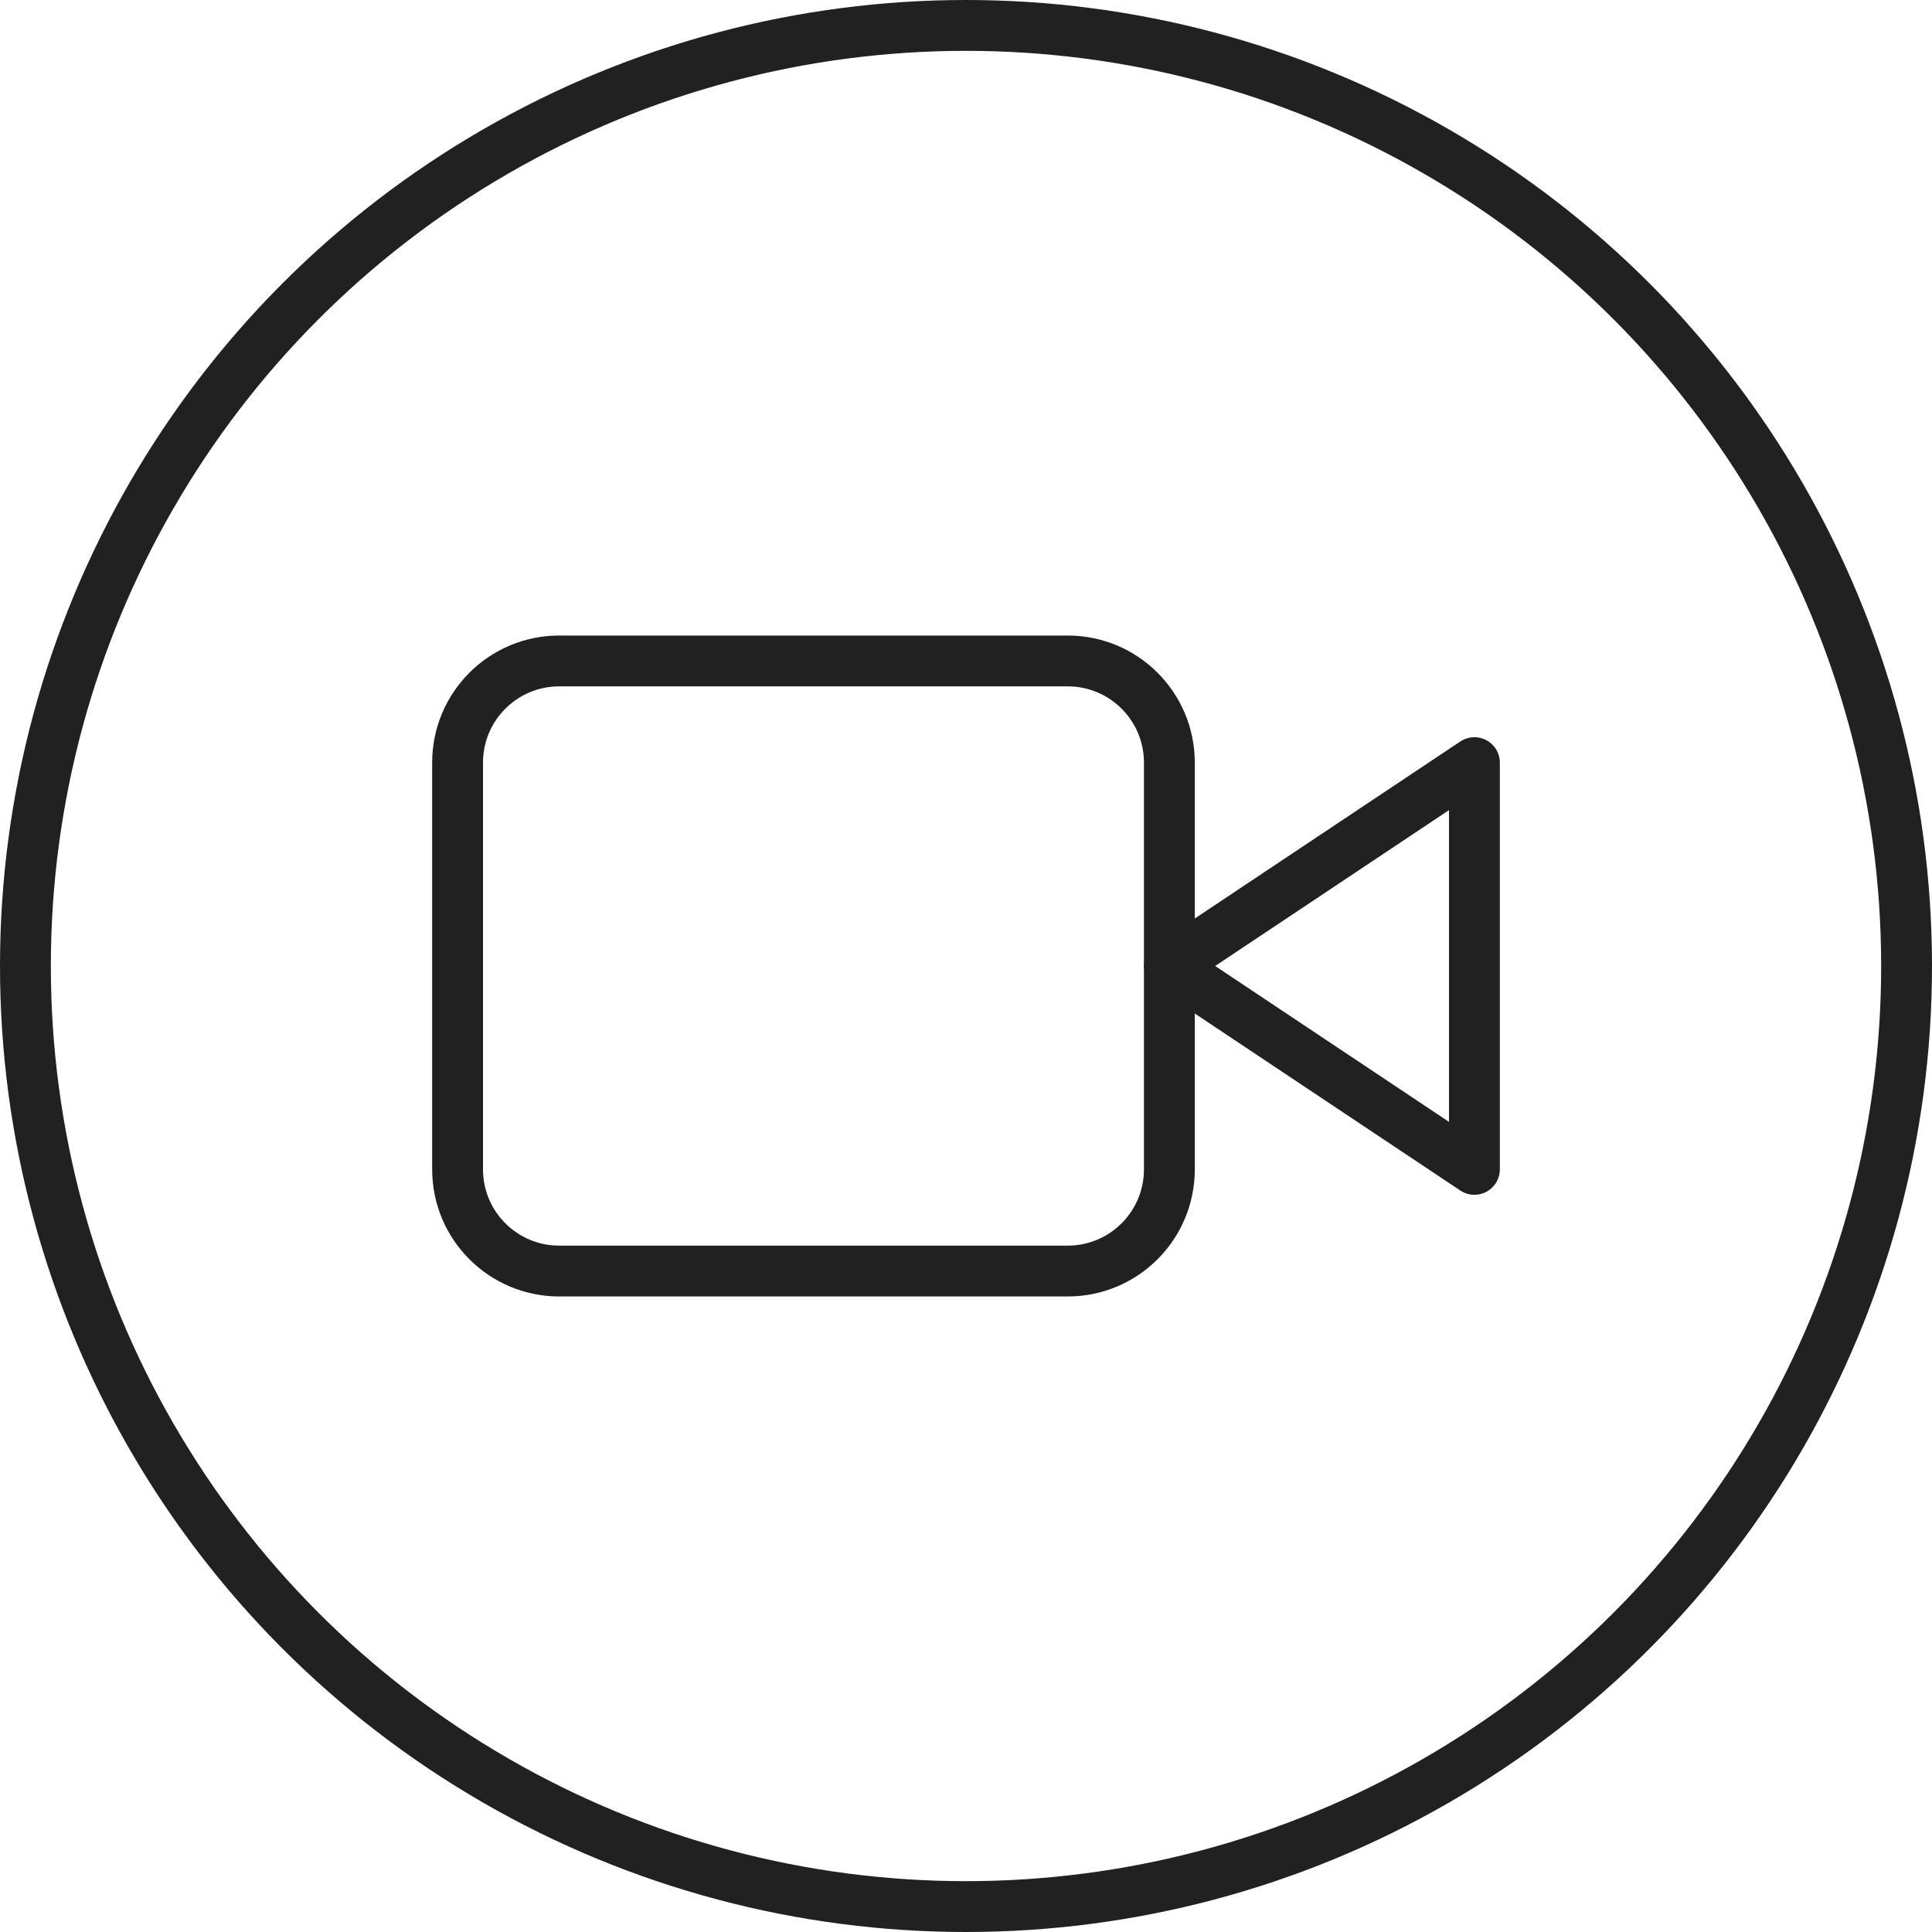 <svg width="38" height="38" viewBox="0 0 38 38" fill="none" xmlns="http://www.w3.org/2000/svg">
<circle cx="19" cy="19" r="18.5" stroke="#212121"/>
<path d="M29 15L23 19L29 23V15Z" stroke="#212121" stroke-linecap="round" stroke-linejoin="round"/>
<path d="M21 13H11C9.895 13 9 13.895 9 15V23C9 24.105 9.895 25 11 25H21C22.105 25 23 24.105 23 23V15C23 13.895 22.105 13 21 13Z" stroke="#212121" stroke-linecap="round" stroke-linejoin="round"/>
</svg>
